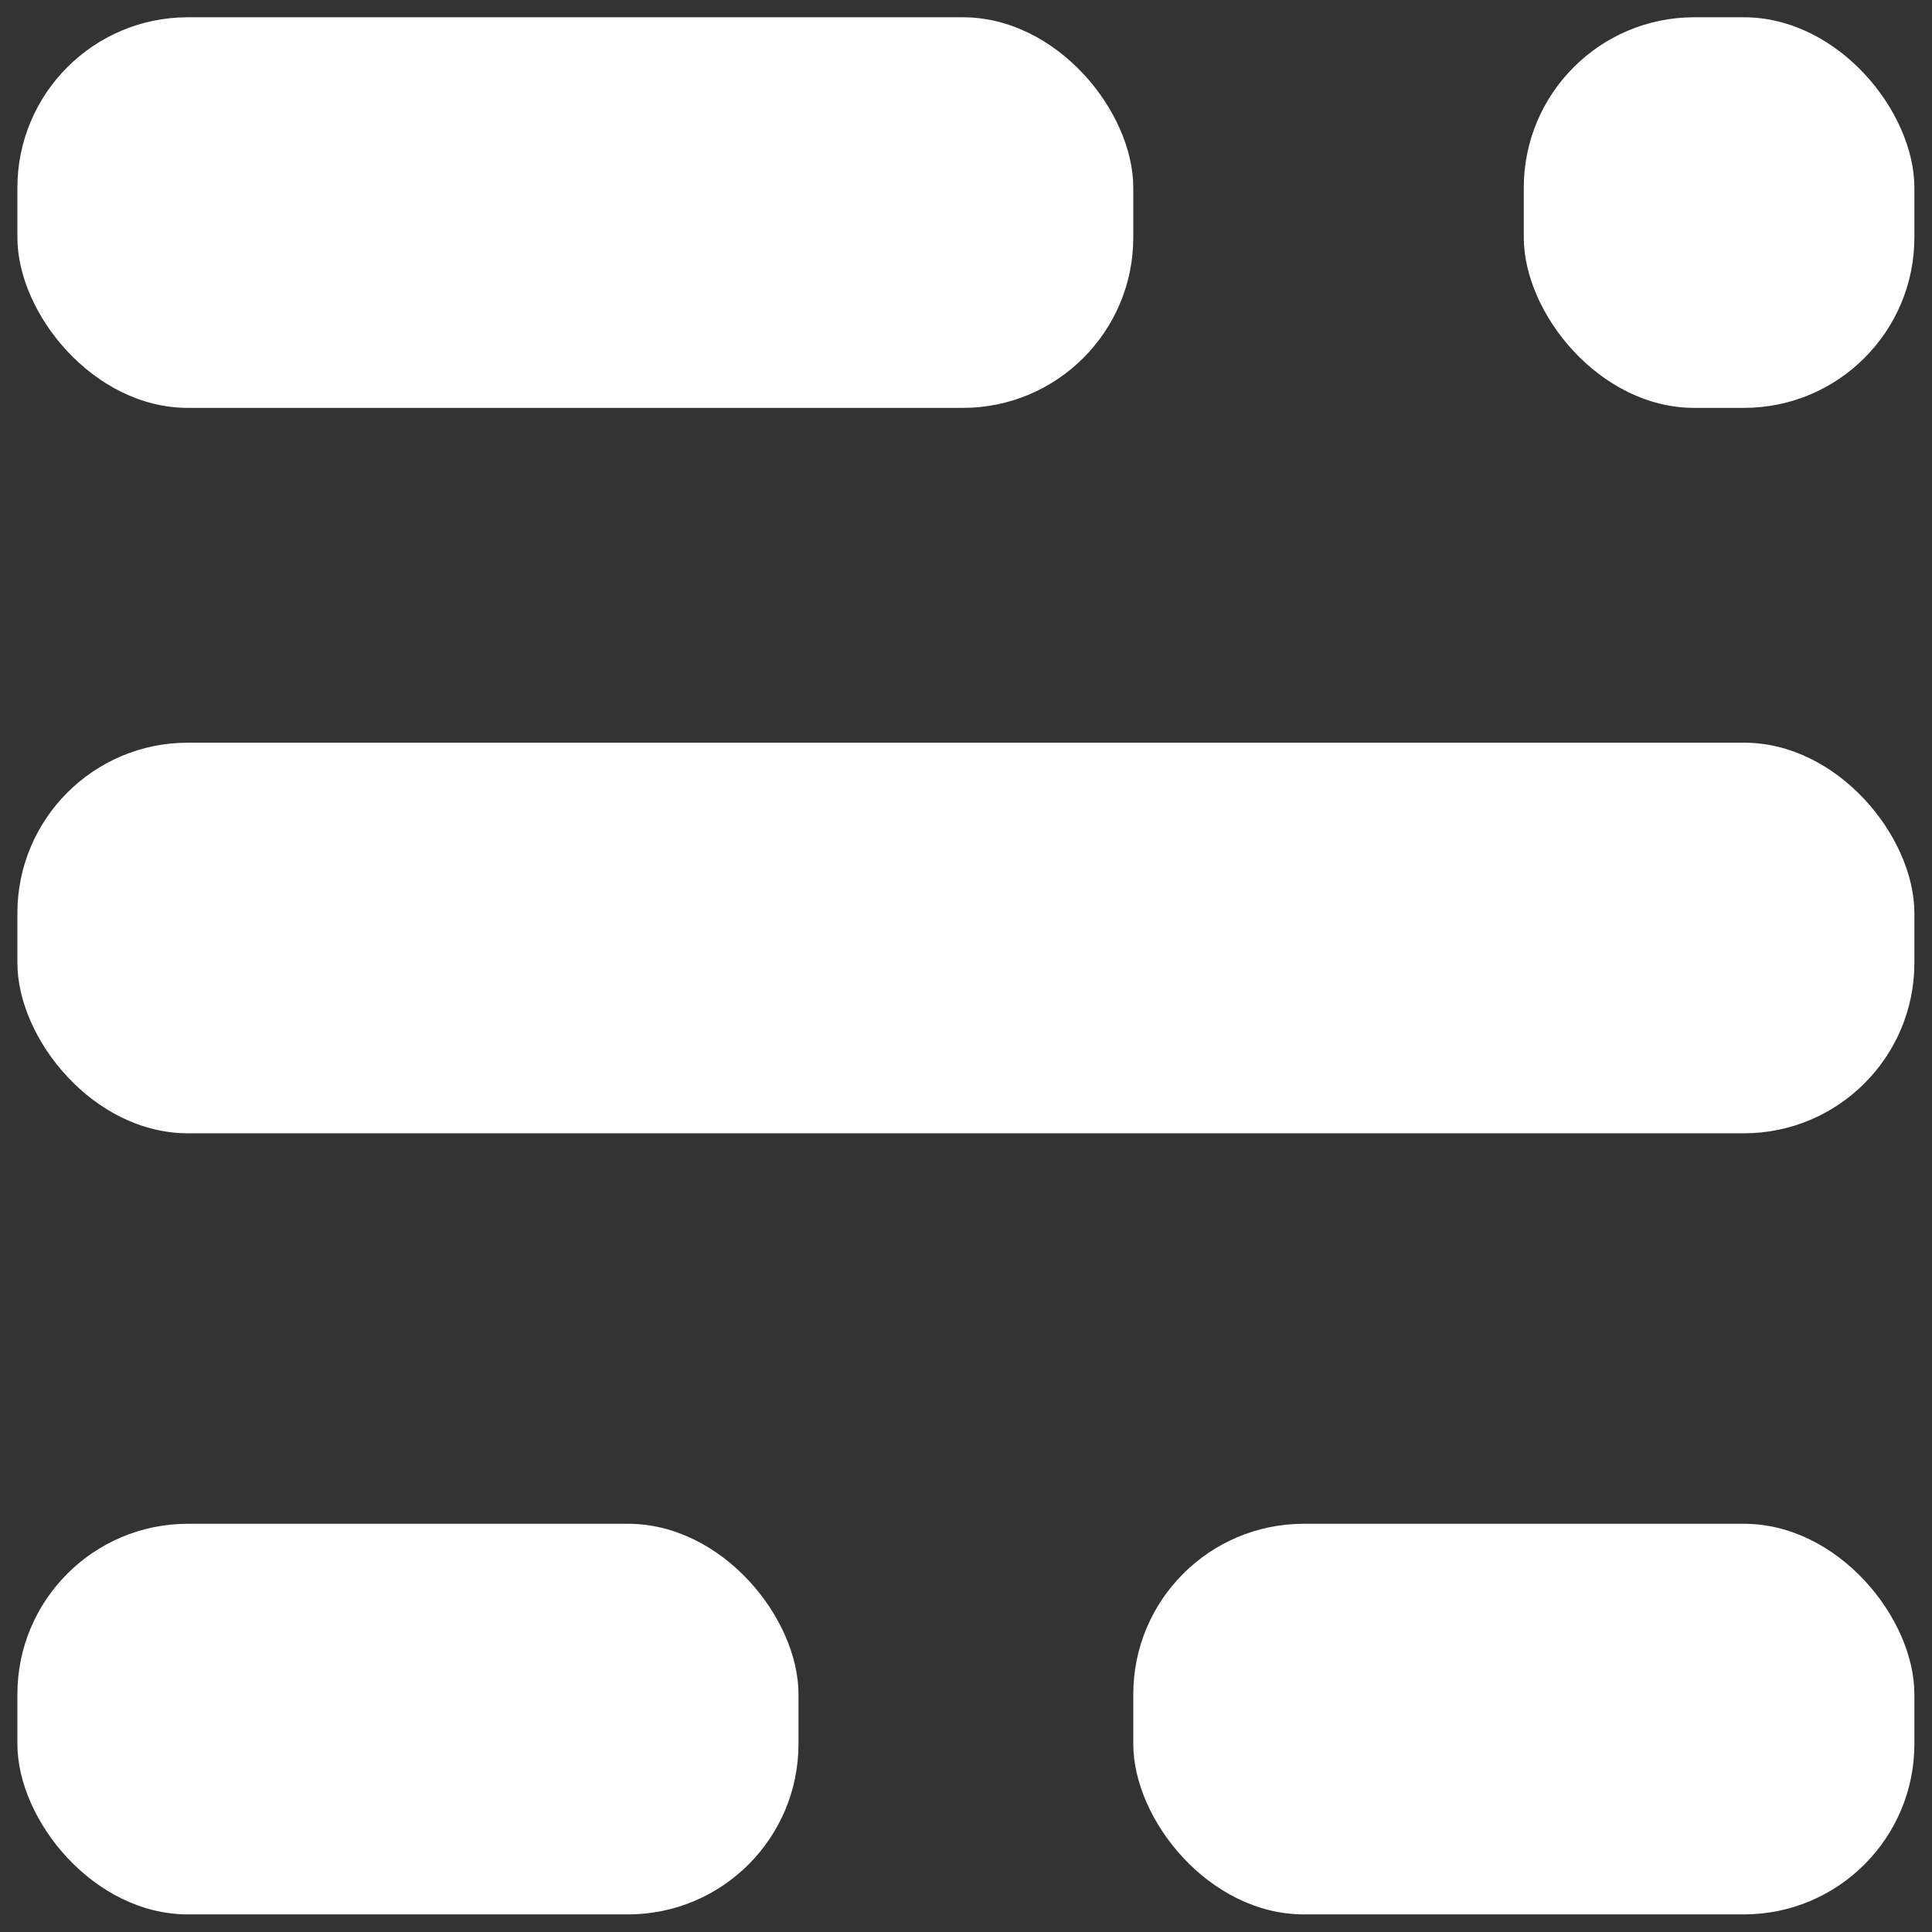 <svg xmlns="http://www.w3.org/2000/svg" width="17" height="17" fill="none" viewBox="0 0 17 17"><rect x="0" y="0" width="17" height="17" fill="#333333" stroke="none"/><rect width="9.819" height="3.437" x=".153" y=".152" fill="#fff" rx="1.5"/><rect width="3.437" height="3.437" x="13.408" y=".152" fill="#fff" rx="1.5"/><rect width="6.873" height="3.437" x="9.972" y="13.408" fill="#fff" rx="1.5"/><rect width="6.873" height="3.437" x=".153" y="13.408" fill="#fff" rx="1.5"/><rect width="16.692" height="3.437" x=".153" y="6.535" fill="#fff" rx="1.5"/></svg>